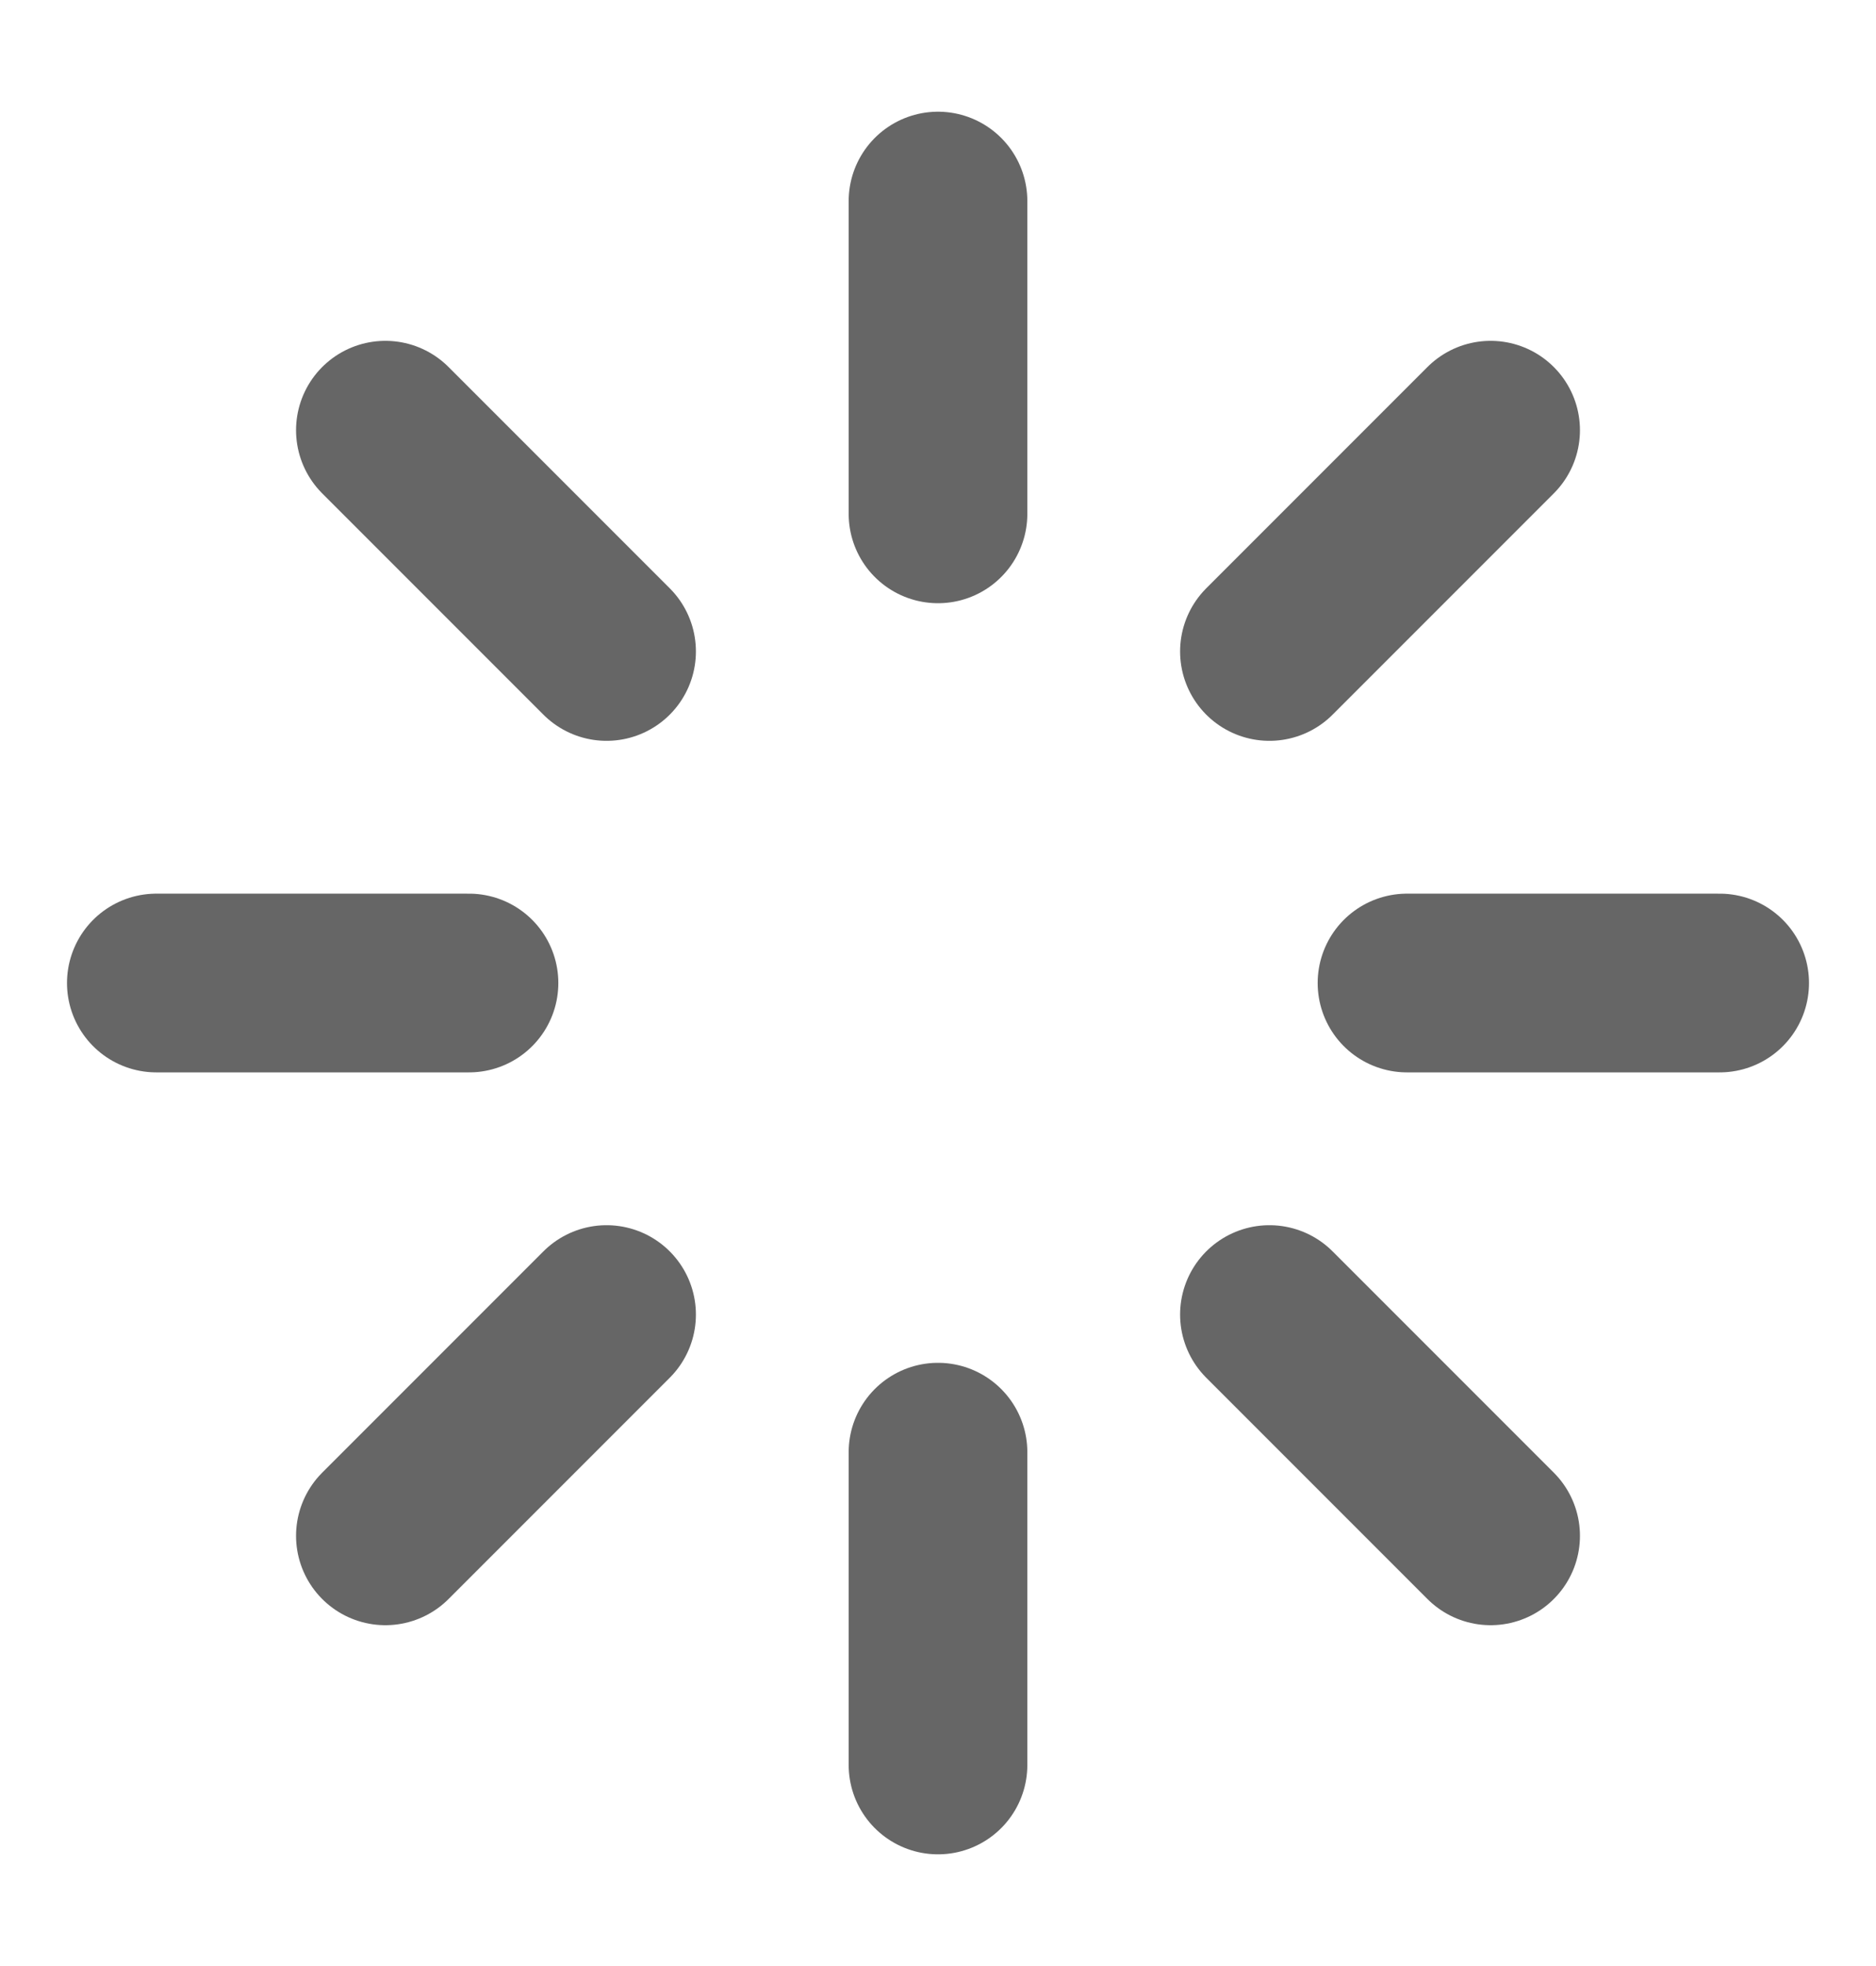 <svg width="21" height="22" viewBox="0 0 21 22" fill="none" xmlns="http://www.w3.org/2000/svg">
<path d="M10.5 2.25V5.75" stroke="#666666" stroke-width="2" stroke-linecap="round" stroke-linejoin="round"/>
<path d="M10.5 16.25V19.75" stroke="#666666" stroke-width="2" stroke-linecap="round" stroke-linejoin="round"/>
<path d="M4.314 4.814L6.79 7.29" stroke="#666666" stroke-width="2" stroke-linecap="round" stroke-linejoin="round"/>
<path d="M14.21 14.71L16.686 17.186" stroke="#666666" stroke-width="2" stroke-linecap="round" stroke-linejoin="round"/>
<path d="M1.75 11H5.25" stroke="#666666" stroke-width="2" stroke-linecap="round" stroke-linejoin="round"/>
<path d="M15.75 11H19.25" stroke="#666666" stroke-width="2" stroke-linecap="round" stroke-linejoin="round"/>
<path d="M4.314 17.186L6.79 14.71" stroke="#666666" stroke-width="2" stroke-linecap="round" stroke-linejoin="round"/>
<path d="M14.21 7.29L16.686 4.814" stroke="#666666" stroke-width="2" stroke-linecap="round" stroke-linejoin="round"/>
</svg>
